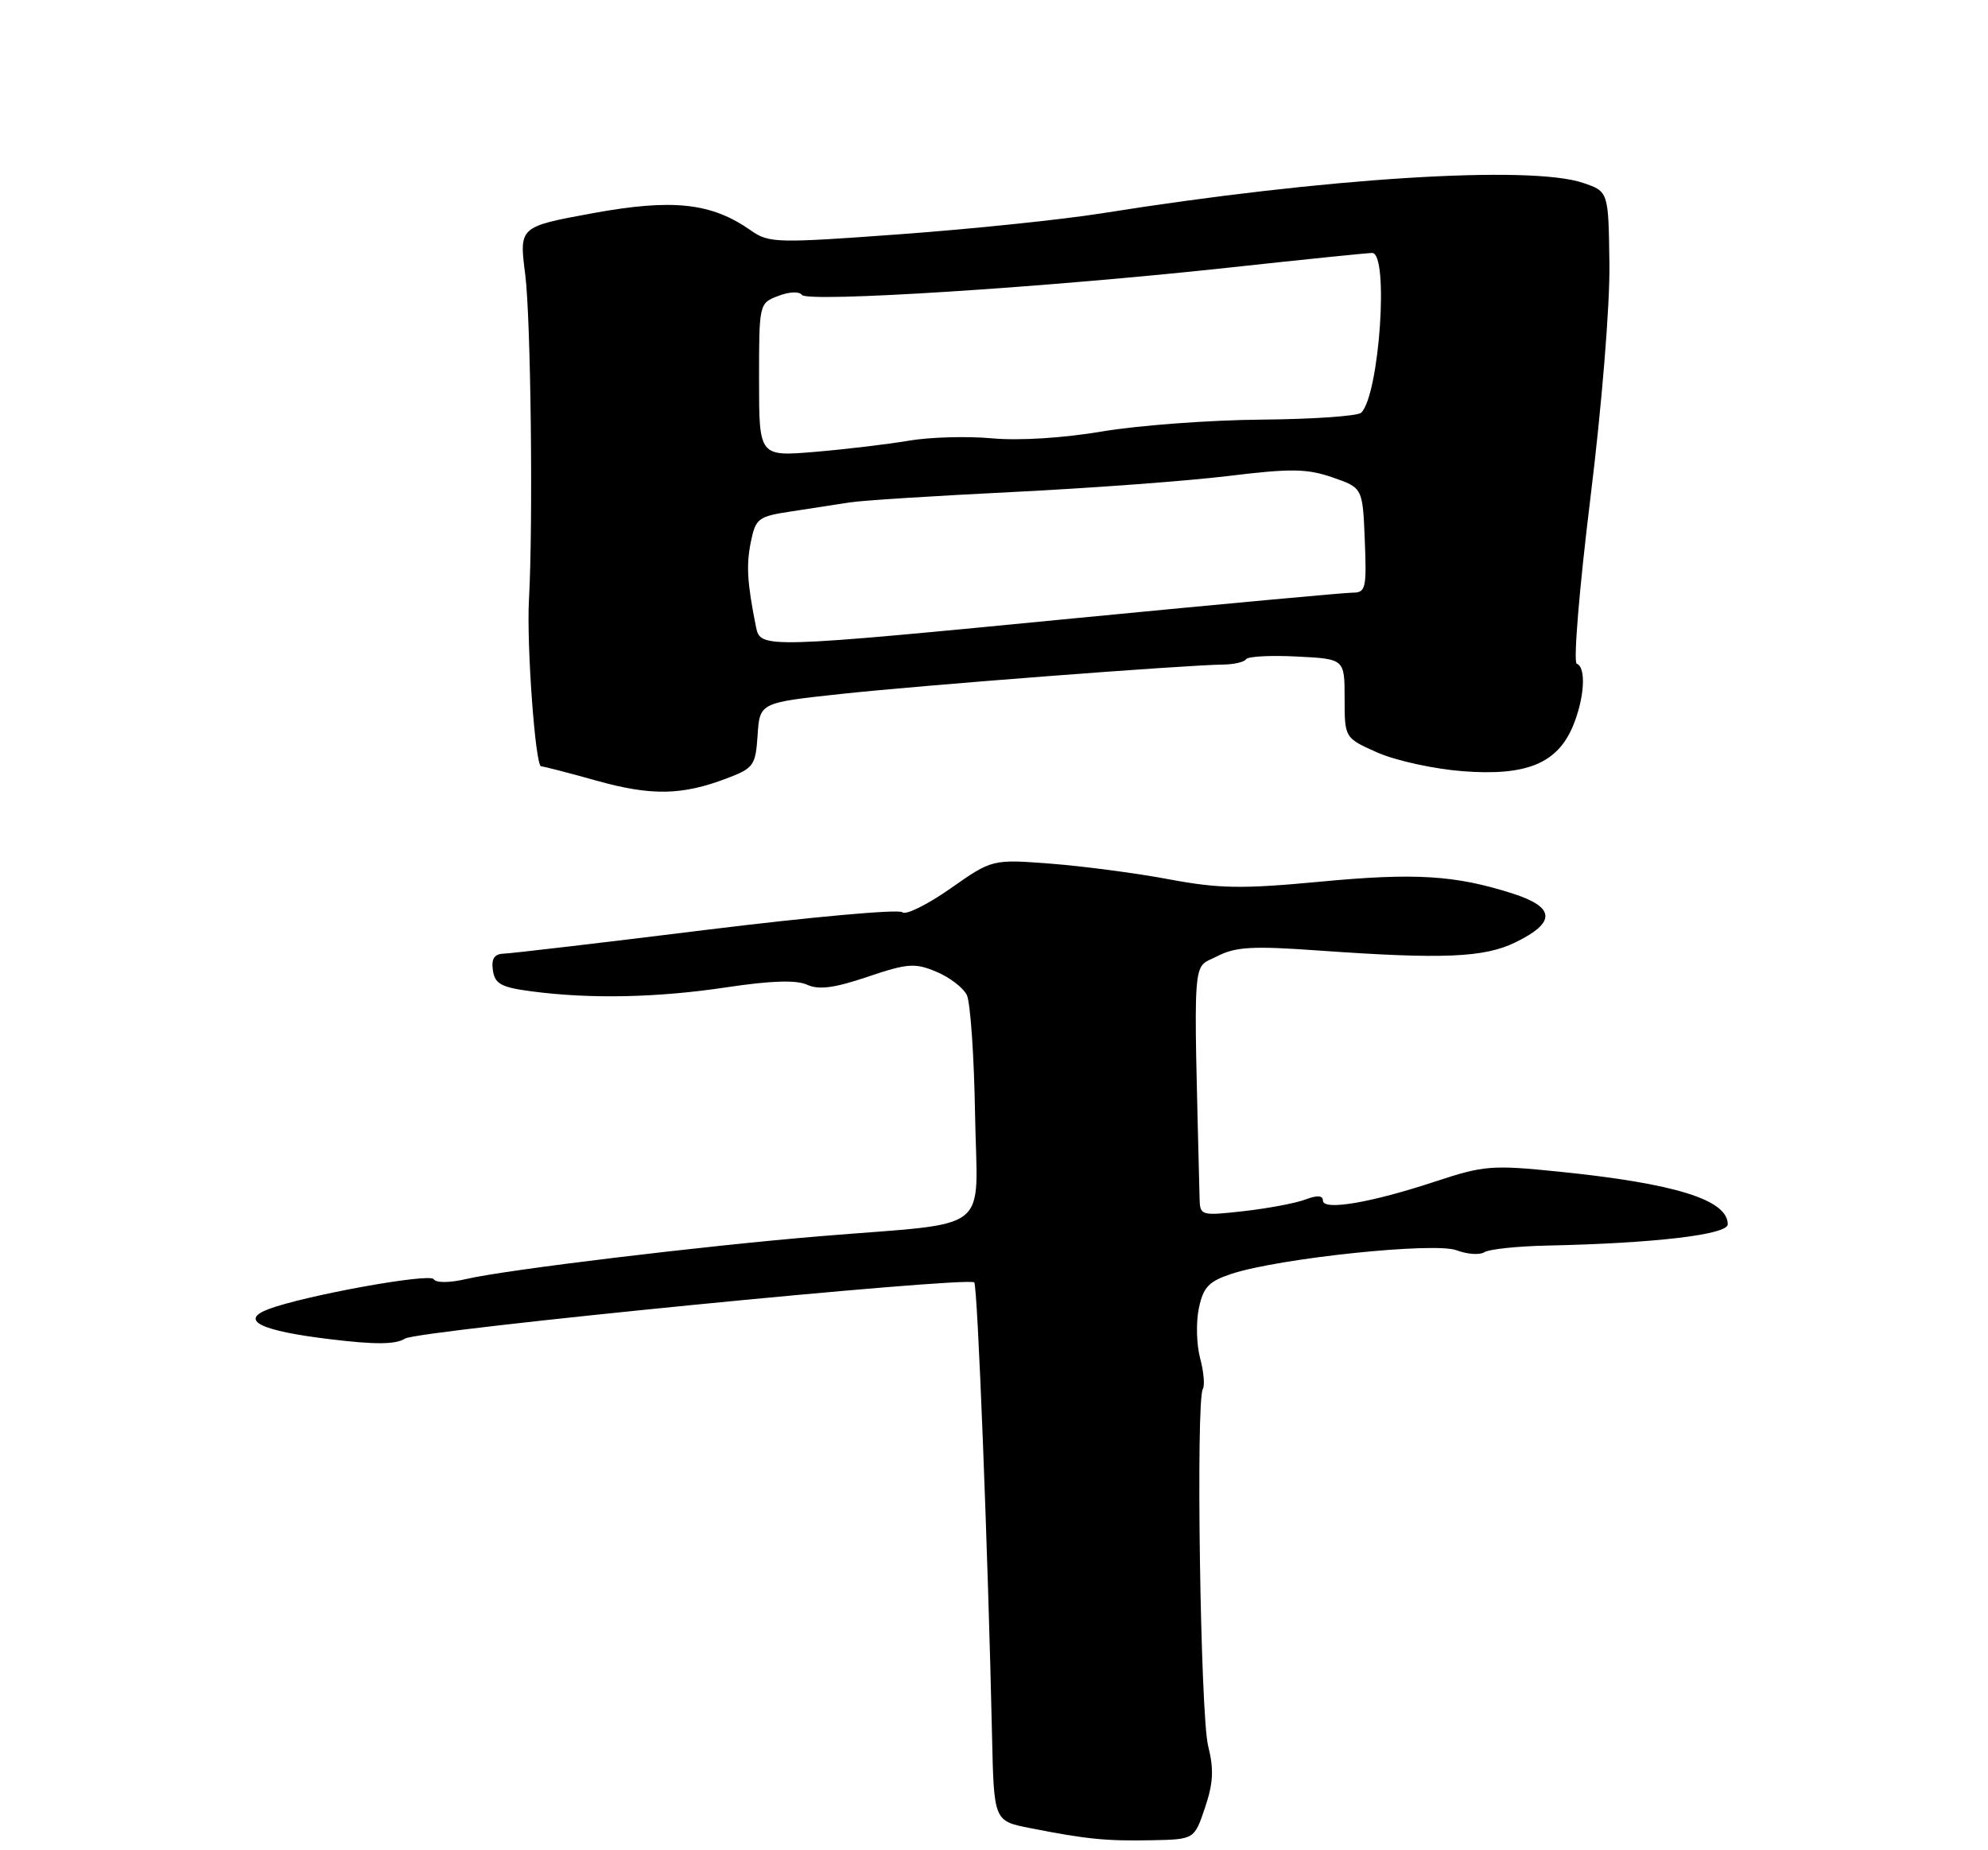 <?xml version="1.0" encoding="UTF-8" standalone="no"?>
<!DOCTYPE svg PUBLIC "-//W3C//DTD SVG 1.1//EN" "http://www.w3.org/Graphics/SVG/1.1/DTD/svg11.dtd" >
<svg xmlns="http://www.w3.org/2000/svg" xmlns:xlink="http://www.w3.org/1999/xlink" version="1.1" viewBox="0 0 275 256">
 <g >
 <path fill="currentColor"
d=" M 166.69 250.11 C 167.84 246.70 167.93 244.80 167.12 241.56 C 166.05 237.33 165.41 193.76 166.39 192.18 C 166.68 191.70 166.51 189.78 166.01 187.91 C 165.51 186.03 165.43 182.93 165.84 181.00 C 166.45 178.09 167.21 177.29 170.36 176.25 C 176.92 174.09 198.44 171.83 201.48 172.99 C 202.96 173.55 204.69 173.67 205.33 173.26 C 205.98 172.84 209.88 172.43 214.00 172.34 C 228.82 172.03 239.00 170.83 239.00 169.40 C 239.00 166.01 231.76 163.75 215.62 162.11 C 206.42 161.17 205.25 161.26 198.62 163.45 C 189.65 166.42 183.00 167.55 183.00 166.11 C 183.00 165.40 182.20 165.35 180.59 165.96 C 179.27 166.47 175.44 167.19 172.09 167.57 C 166.16 168.24 166.00 168.20 165.94 165.88 C 165.09 131.22 164.89 134.11 168.29 132.35 C 170.91 130.99 173.18 130.86 182.46 131.52 C 199.61 132.74 205.31 132.50 209.64 130.38 C 215.26 127.64 215.15 125.53 209.30 123.65 C 201.33 121.09 195.78 120.74 182.53 122.00 C 171.79 123.01 168.66 122.96 161.70 121.66 C 157.19 120.81 149.84 119.85 145.38 119.50 C 137.25 118.88 137.25 118.88 131.44 122.96 C 128.24 125.20 125.26 126.66 124.82 126.22 C 124.37 125.77 112.19 126.87 97.75 128.65 C 83.31 130.44 70.68 131.92 69.68 131.95 C 68.38 131.99 67.95 132.64 68.18 134.25 C 68.45 136.13 69.32 136.61 73.50 137.16 C 81.62 138.24 90.90 138.05 100.48 136.61 C 106.65 135.68 110.15 135.57 111.65 136.25 C 113.27 136.99 115.41 136.71 120.02 135.15 C 125.55 133.28 126.56 133.21 129.52 134.45 C 131.35 135.21 133.24 136.66 133.74 137.67 C 134.23 138.67 134.75 146.11 134.88 154.18 C 135.16 171.03 137.70 169.03 113.50 171.04 C 97.45 172.37 69.87 175.70 64.53 176.96 C 62.17 177.51 60.32 177.52 59.99 176.99 C 59.45 176.11 42.06 179.27 37.13 181.14 C 33.08 182.68 36.02 184.13 45.53 185.28 C 51.89 186.06 54.71 186.04 56.03 185.21 C 57.87 184.06 133.89 176.56 134.77 177.44 C 135.23 177.89 136.67 214.73 137.23 240.23 C 137.49 251.96 137.49 251.96 142.50 252.94 C 150.29 254.48 153.06 254.75 159.35 254.62 C 165.21 254.50 165.21 254.50 166.69 250.11 Z  M 100.50 107.71 C 104.26 106.29 104.52 105.93 104.80 101.71 C 105.10 97.23 105.10 97.23 116.30 96.02 C 127.36 94.82 163.95 92.01 169.22 91.95 C 170.71 91.93 172.13 91.60 172.37 91.21 C 172.61 90.82 175.77 90.65 179.40 90.84 C 186.00 91.17 186.00 91.17 186.00 96.64 C 186.00 102.11 186.00 102.11 190.58 104.14 C 193.10 105.25 198.41 106.41 202.38 106.71 C 211.16 107.38 215.42 105.63 217.58 100.47 C 219.18 96.63 219.45 92.33 218.11 91.83 C 217.62 91.65 218.47 81.38 219.99 69.00 C 221.58 56.14 222.71 42.22 222.63 36.50 C 222.50 26.50 222.50 26.50 219.00 25.31 C 211.68 22.81 183.16 24.61 152.50 29.50 C 147.00 30.38 134.40 31.69 124.50 32.41 C 107.46 33.66 106.36 33.64 103.89 31.90 C 98.42 28.05 93.08 27.47 81.99 29.50 C 71.81 31.37 71.81 31.37 72.65 37.94 C 73.43 43.97 73.76 72.40 73.17 83.00 C 72.83 89.19 74.05 105.99 74.85 106.03 C 75.21 106.04 78.65 106.93 82.50 108.01 C 90.10 110.13 94.31 110.06 100.50 107.71 Z  M 104.58 86.75 C 103.36 80.66 103.21 78.22 103.86 75.00 C 104.53 71.71 104.87 71.45 109.54 70.75 C 112.27 70.33 115.85 69.78 117.50 69.52 C 119.15 69.25 129.28 68.61 140.00 68.08 C 150.72 67.55 164.14 66.56 169.82 65.87 C 178.57 64.80 180.77 64.83 184.32 66.05 C 188.50 67.50 188.50 67.50 188.79 74.75 C 189.06 81.37 188.92 82.00 187.14 82.00 C 186.06 82.00 168.96 83.58 149.14 85.50 C 105.52 89.74 105.19 89.75 104.58 86.75 Z  M 105.00 52.56 C 105.00 41.99 105.01 41.95 107.67 40.94 C 109.18 40.36 110.59 40.30 110.92 40.80 C 111.64 41.89 144.77 39.77 170.06 37.02 C 180.27 35.91 189.16 35.00 189.81 35.00 C 192.16 35.00 190.82 54.58 188.30 57.10 C 187.83 57.57 181.61 58.00 174.48 58.06 C 167.34 58.12 157.45 58.86 152.50 59.69 C 147.12 60.61 140.98 60.99 137.24 60.65 C 133.79 60.33 128.62 60.48 125.74 60.97 C 122.86 61.46 117.01 62.16 112.75 62.52 C 105.00 63.17 105.00 63.17 105.00 52.56 Z "/>
</g>
</svg>